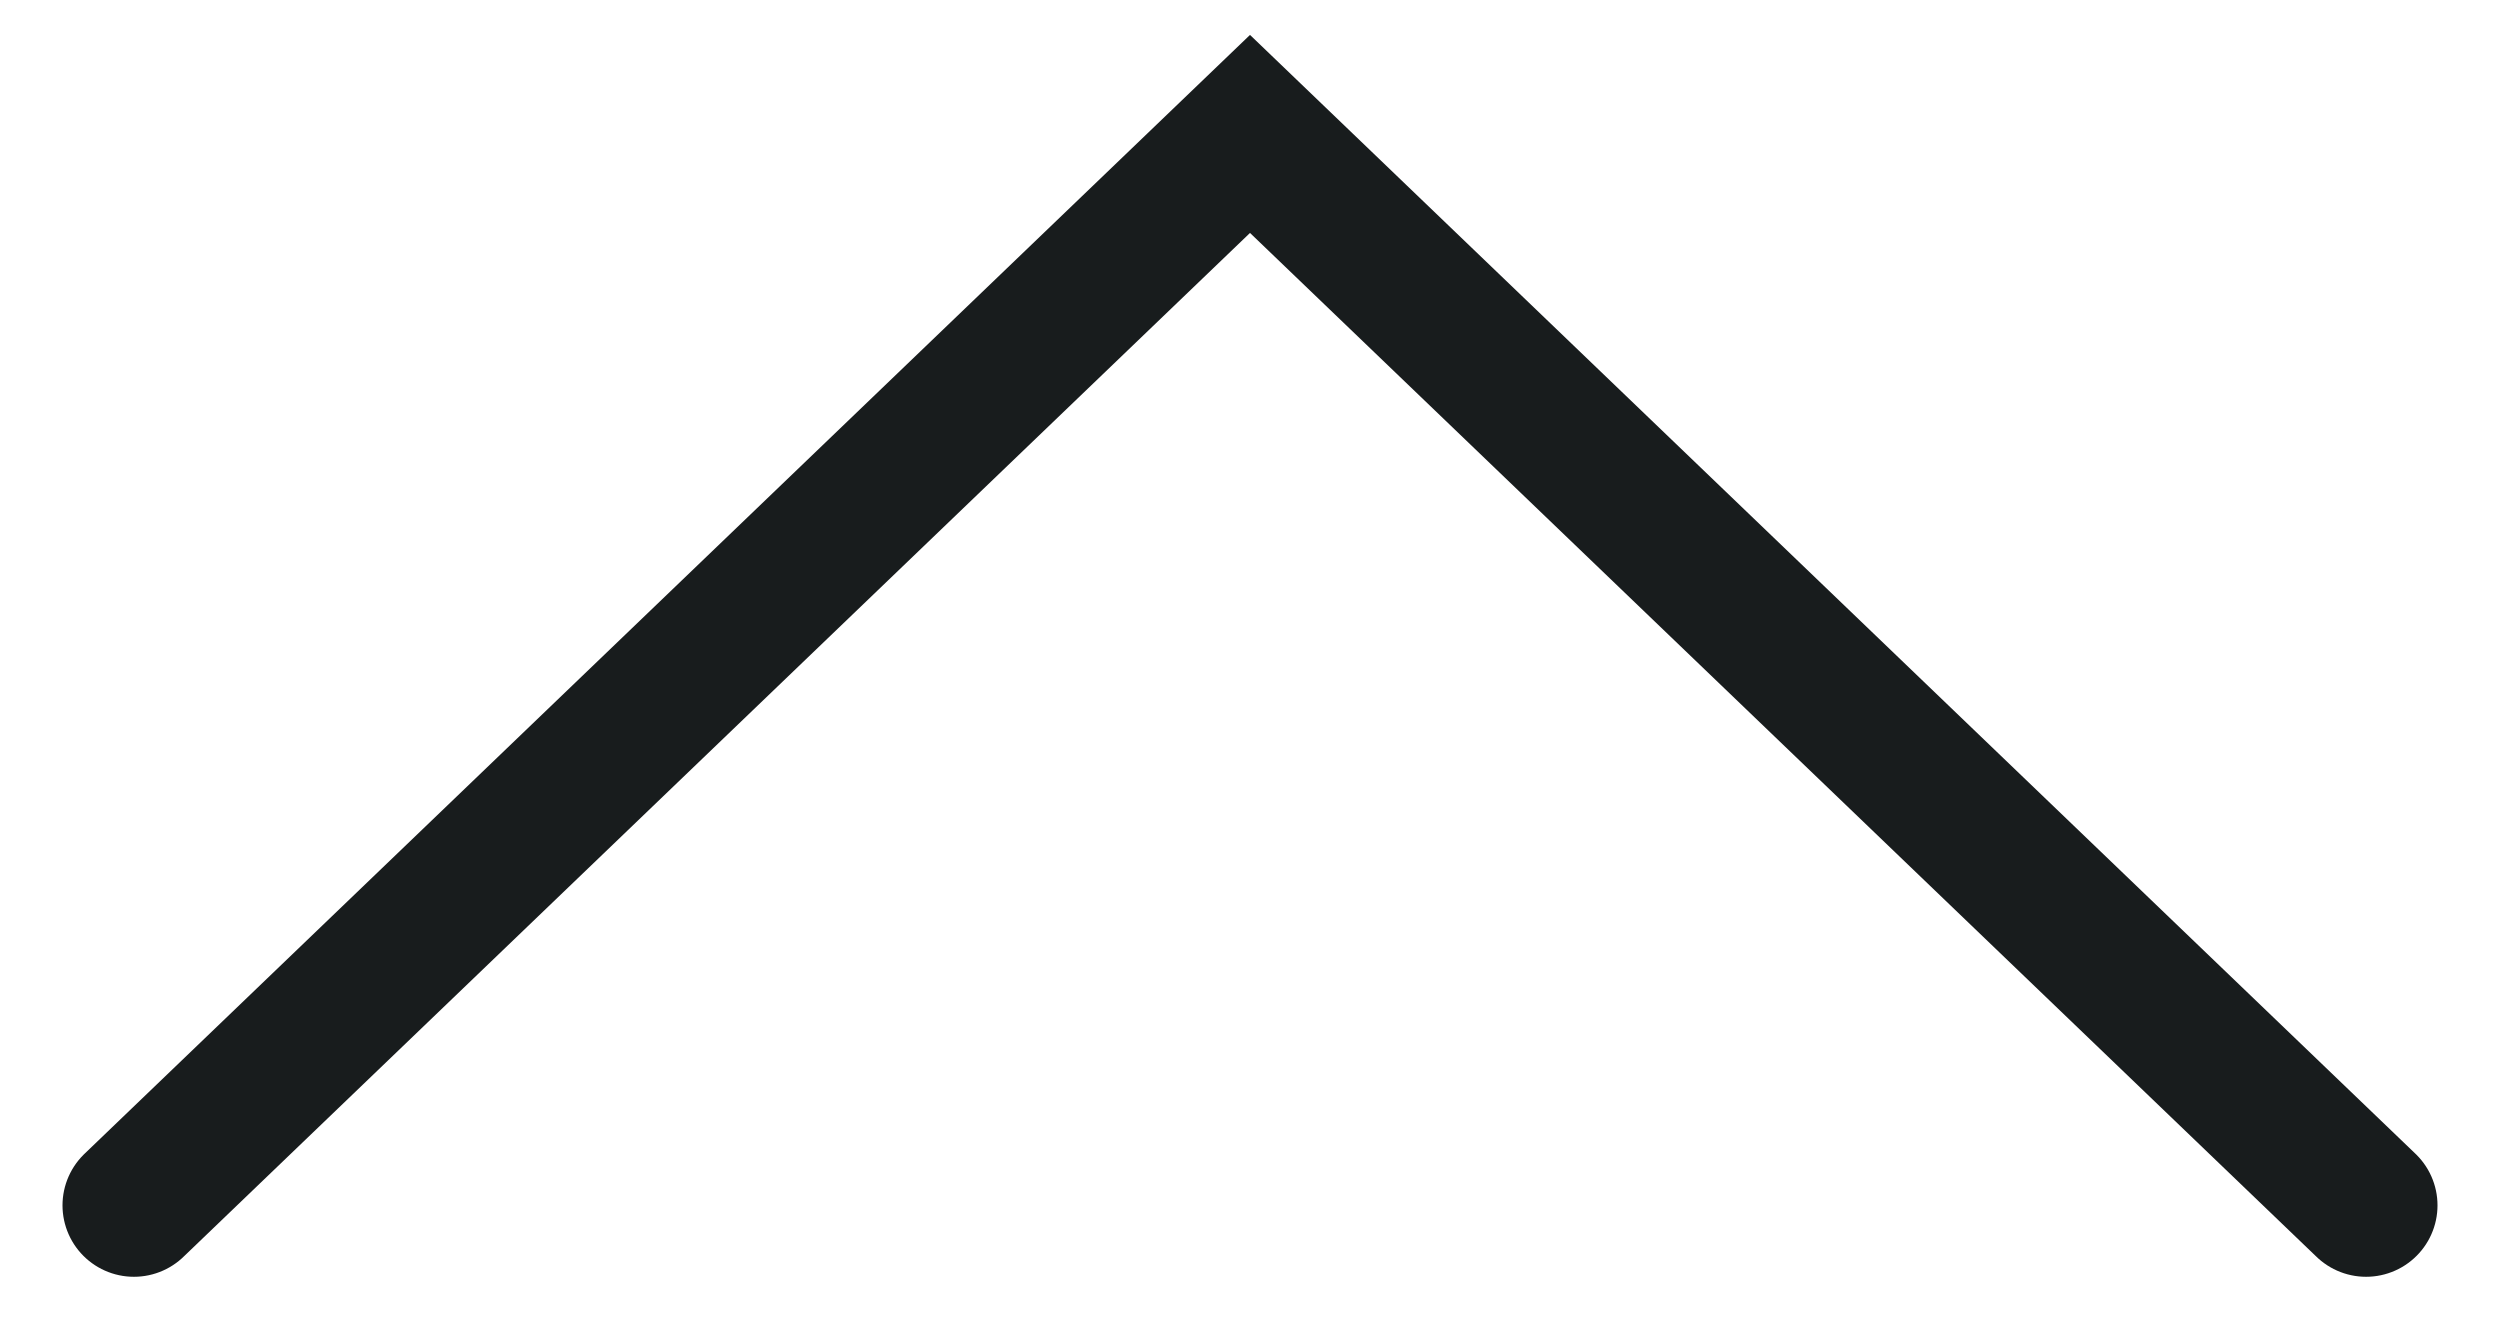 <?xml version="1.0" encoding="UTF-8"?>
<svg width="28px" height="15px" viewBox="0 0 28 15" version="1.1" xmlns="http://www.w3.org/2000/svg" xmlns:xlink="http://www.w3.org/1999/xlink">
    <!-- Generator: Sketch 53.2 (72643) - https://sketchapp.com -->
    <title>Path</title>
    <desc>Created with Sketch.</desc>
    <g id="_General-Content-Components" stroke="none" stroke-width="1" fill="none" fill-rule="evenodd" stroke-linecap="round">
        <g id="Pictura-Creative-Theme-001:-FAQ" transform="translate(-1390, -1255)" stroke="#181C1D" stroke-width="1.6">
            <g id="Group" transform="translate(260, 1216)">
                <polyline id="Path" transform="translate(1144, 46.5) scale(-1, 1) rotate(-270) translate(-1144, -46.5) " points="1150 34 1138 46.5 1150 59"></polyline>
            </g>
        </g>
    </g>
</svg>